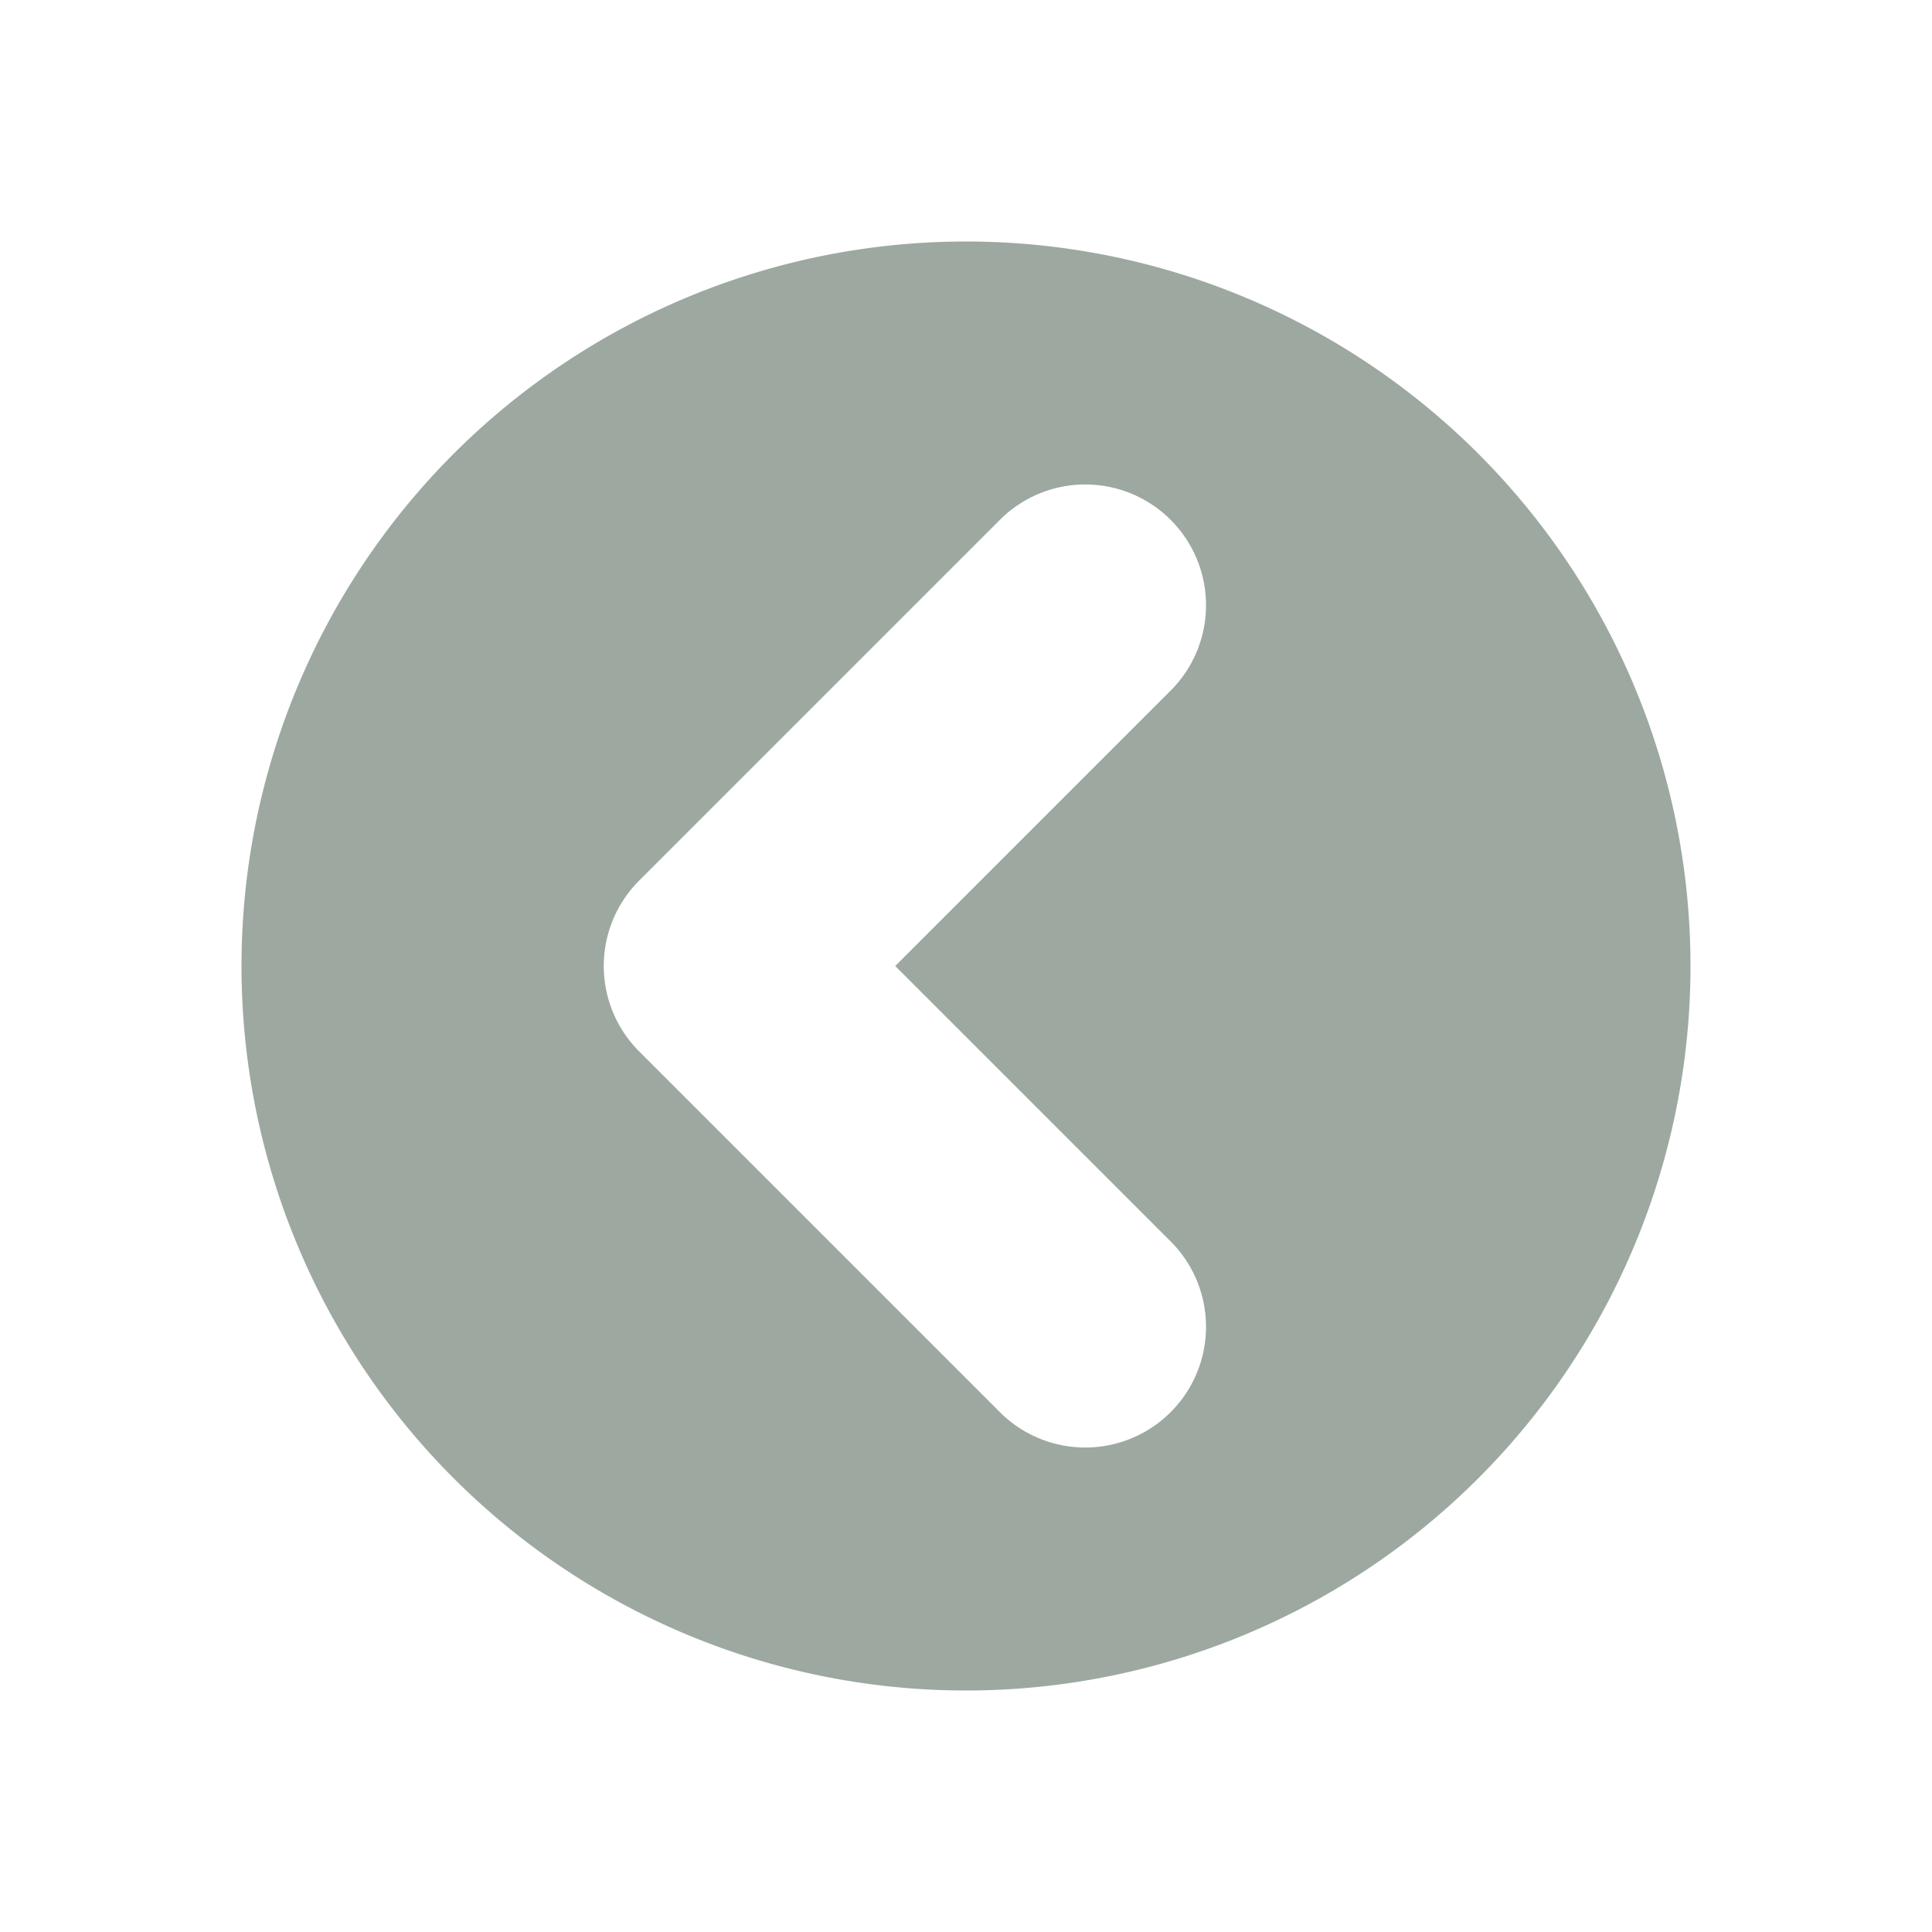 <svg height="16" viewBox="0 0 16 16" width="16" xmlns="http://www.w3.org/2000/svg"><path d="M8 14A6 6 0 0 0 8 2a6 6 0 0 0 0 12zM5.293 8.707a1 1 0 0 1 0-1.414l3-3a1 1 0 0 1 1.414 1.414L7.414 8l2.293 2.293a1 1 0 0 1-1.414 1.414z" fill="#9DA9A0"/></svg>
